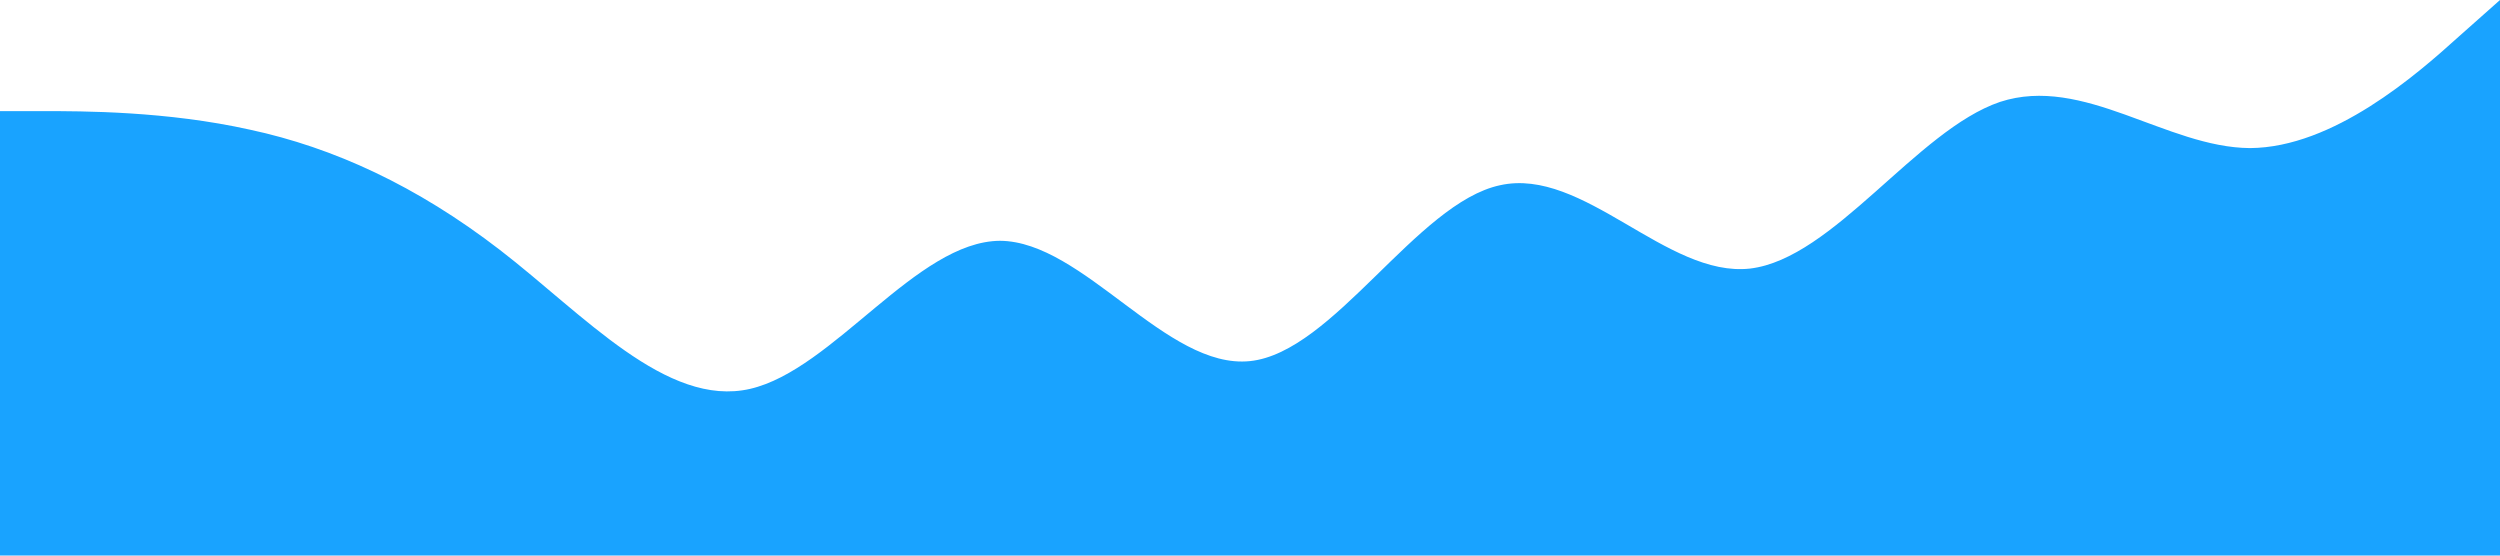 <?xml version="1.0" standalone="no"?><svg xmlns="http://www.w3.org/2000/svg" viewBox="0 0 1440 320"><path fill="#0099ff" fill-opacity="0.9" d="M0,64L24,64C48,64,96,64,144,74.7C192,85,240,107,288,144C336,181,384,235,432,224C480,213,528,139,576,138.7C624,139,672,213,720,208C768,203,816,117,864,106.7C912,96,960,160,1008,154.7C1056,149,1104,75,1152,58.7C1200,43,1248,85,1296,85.3C1344,85,1392,43,1416,21.3L1440,0L1440,320L1416,320C1392,320,1344,320,1296,320C1248,320,1200,320,1152,320C1104,320,1056,320,1008,320C960,320,912,320,864,320C816,320,768,320,720,320C672,320,624,320,576,320C528,320,480,320,432,320C384,320,336,320,288,320C240,320,192,320,144,320C96,320,48,320,24,320L0,320Z"></path></svg>